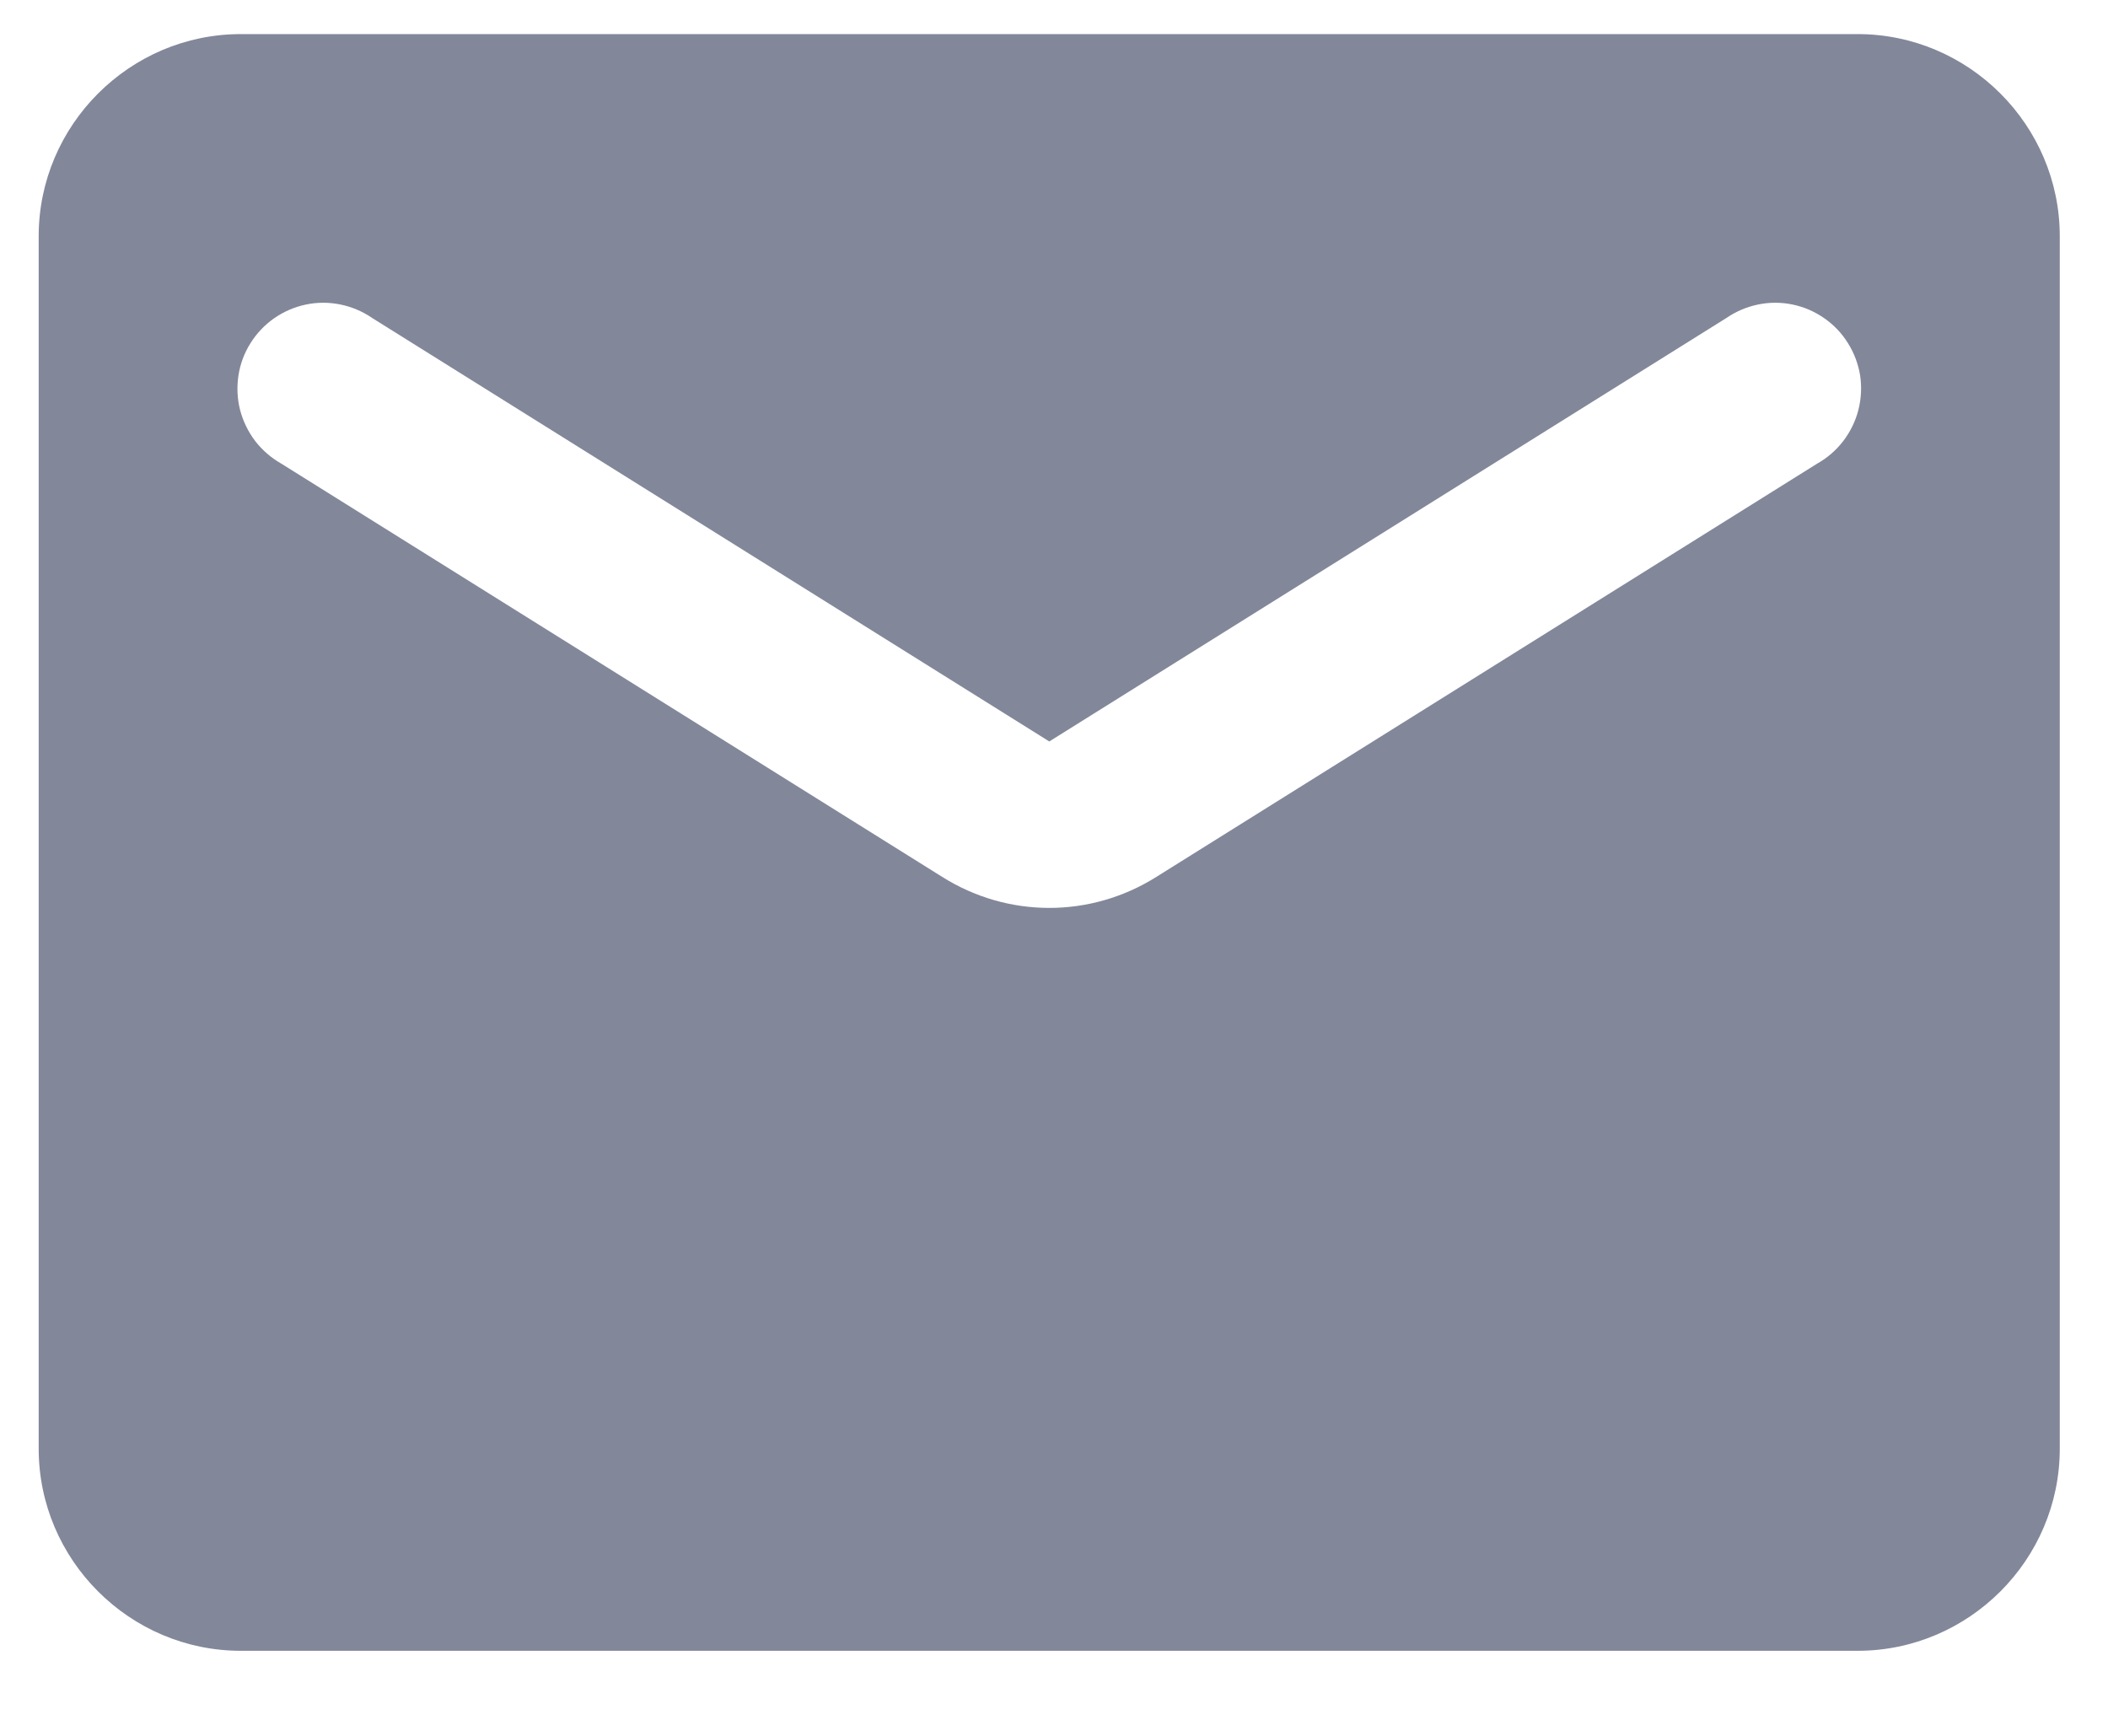 <svg width="17" height="14" viewBox="0 0 17 14" fill="none" xmlns="http://www.w3.org/2000/svg">
<path id="Vector" d="M14.981 0.275H1.942C1.046 0.275 0.312 1.009 0.312 1.905V11.684C0.312 12.581 1.046 13.314 1.942 13.314H14.981C15.877 13.314 16.611 12.581 16.611 11.684V1.905C16.611 1.009 15.877 0.275 14.981 0.275ZM14.655 3.739L9.326 7.072C8.796 7.406 8.128 7.406 7.598 7.072L2.268 3.739C2.187 3.693 2.115 3.631 2.058 3.557C2.001 3.482 1.96 3.397 1.936 3.306C1.913 3.216 1.909 3.121 1.923 3.028C1.937 2.936 1.97 2.847 2.02 2.768C2.07 2.688 2.135 2.62 2.212 2.566C2.289 2.513 2.376 2.475 2.468 2.456C2.559 2.437 2.654 2.437 2.746 2.456C2.838 2.475 2.925 2.512 3.002 2.565L8.462 5.98L13.922 2.565C13.999 2.512 14.086 2.475 14.178 2.456C14.269 2.437 14.364 2.437 14.456 2.456C14.548 2.475 14.635 2.513 14.711 2.566C14.789 2.62 14.854 2.688 14.903 2.768C14.953 2.847 14.986 2.936 15.001 3.028C15.015 3.121 15.01 3.216 14.987 3.306C14.964 3.397 14.922 3.482 14.865 3.557C14.808 3.631 14.737 3.693 14.655 3.739Z" fill="#82879A"/>
</svg>
